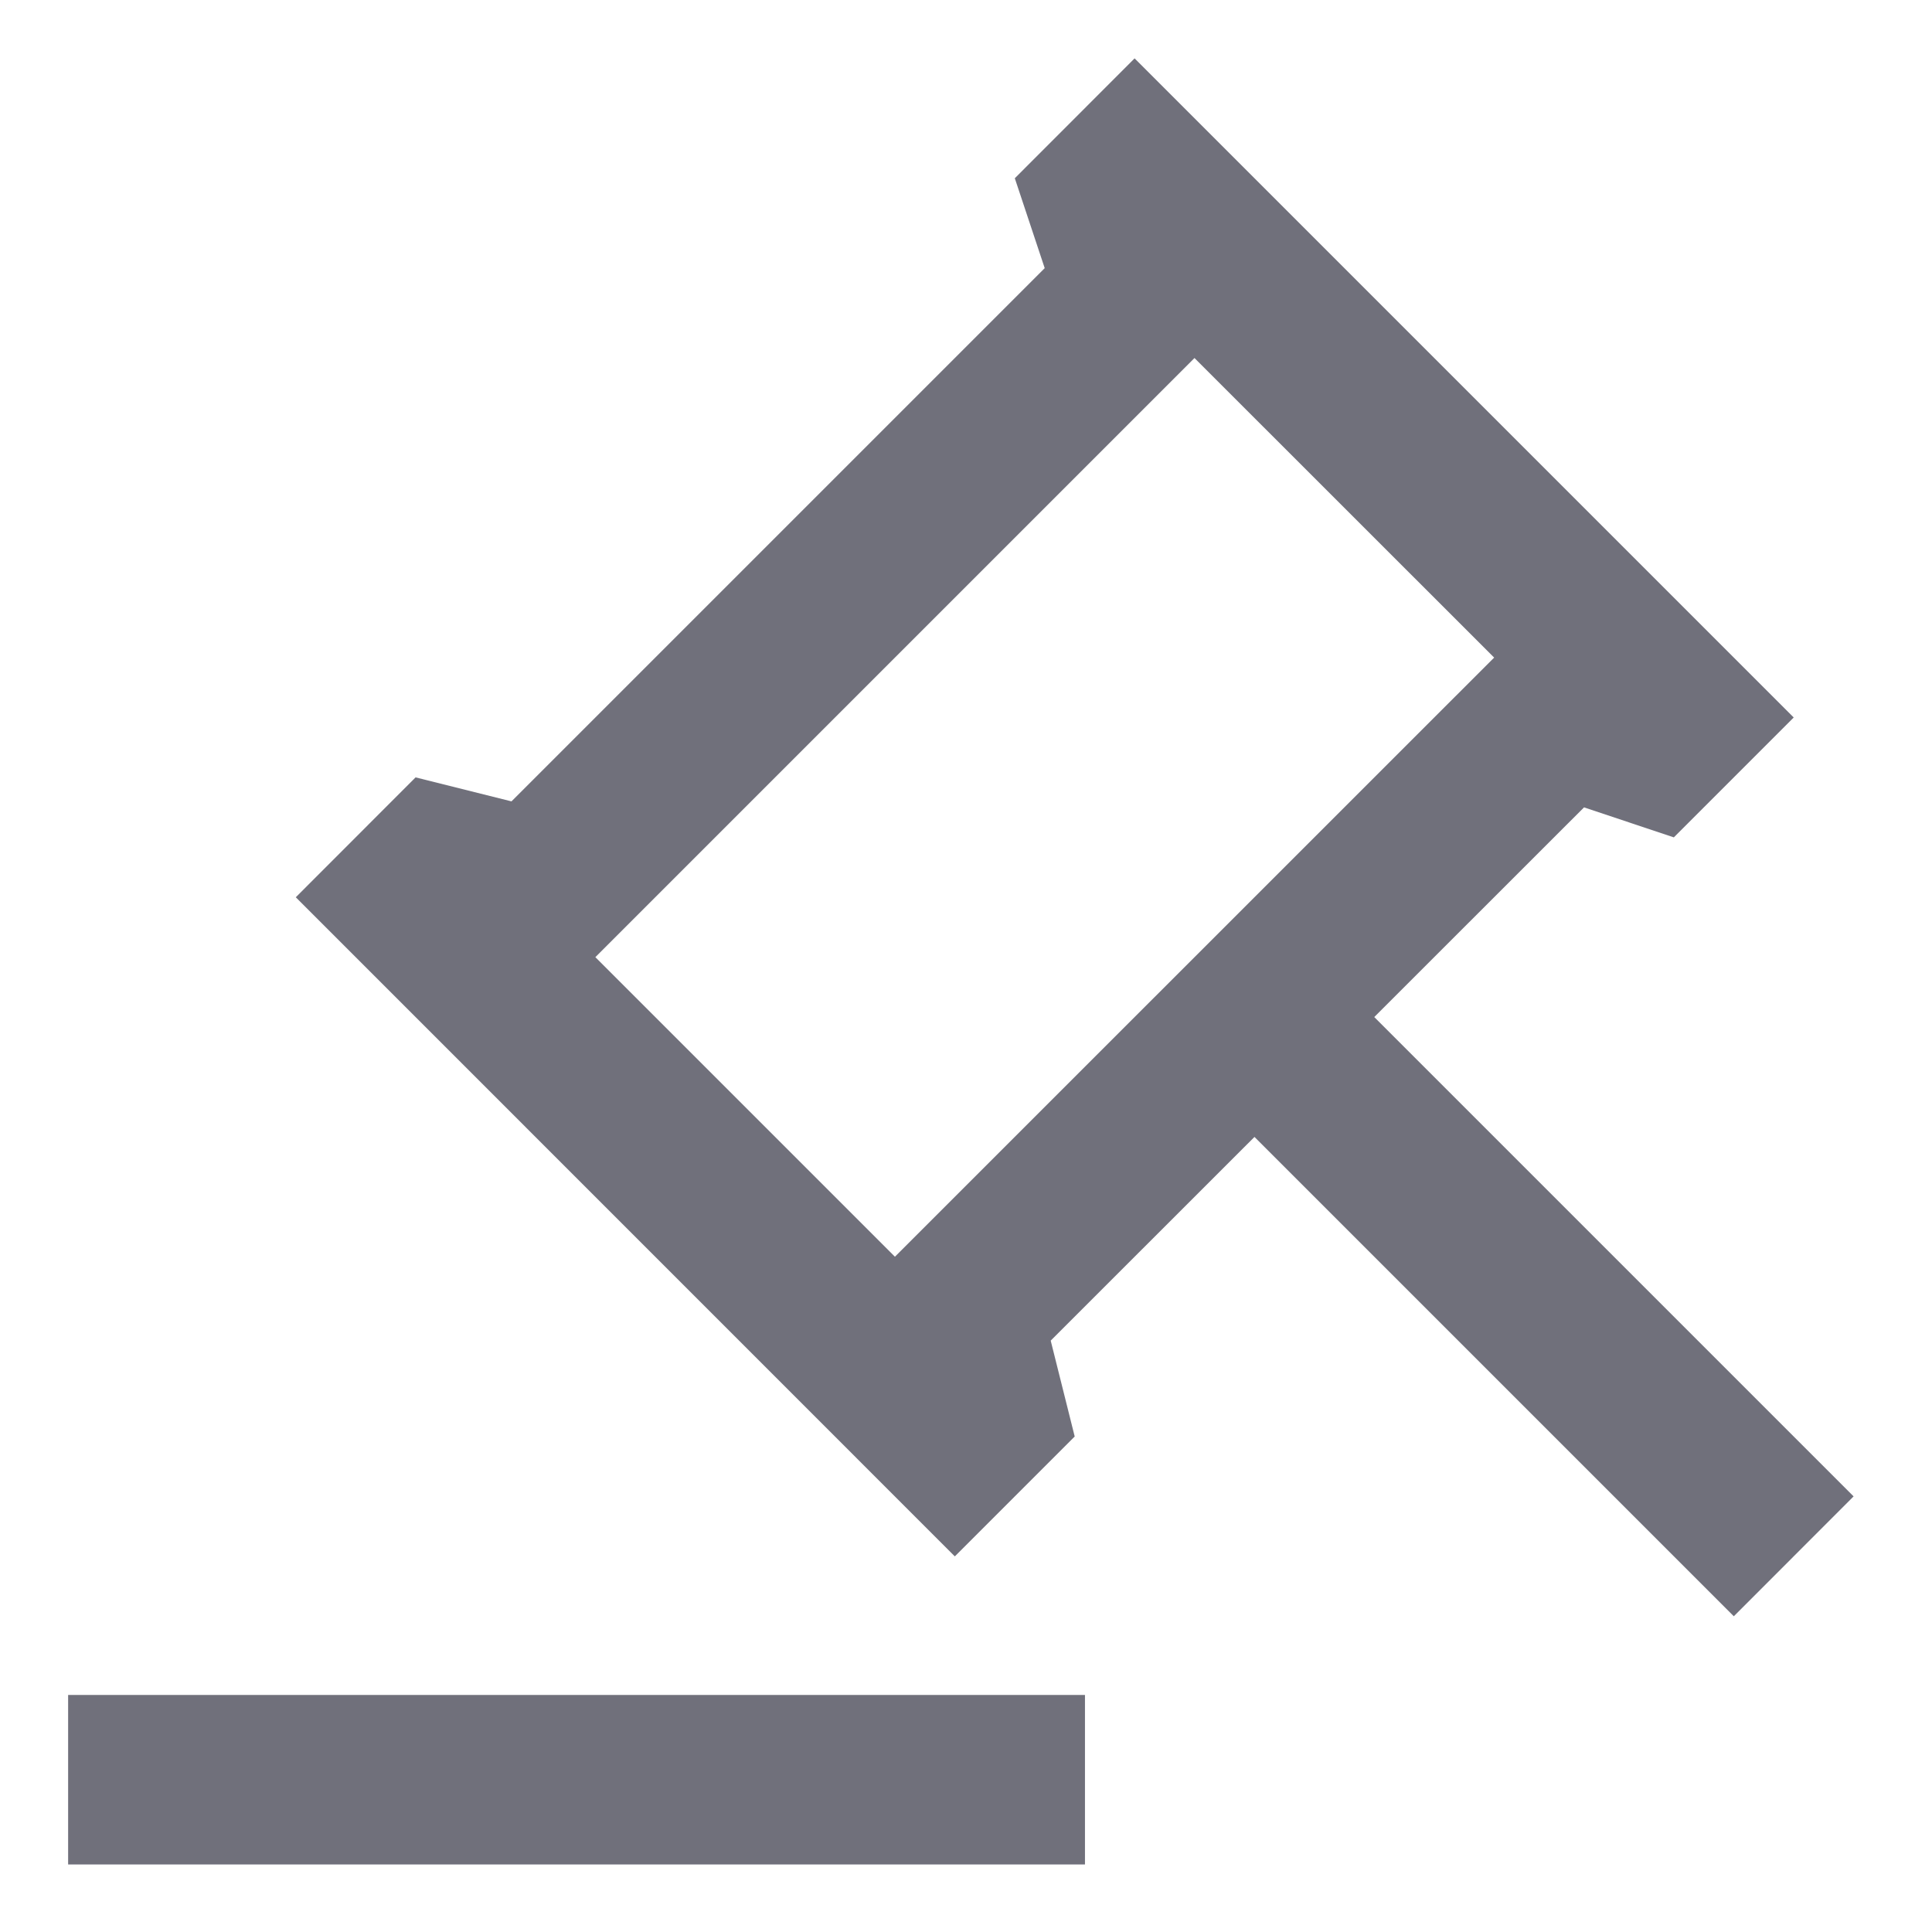 <svg width="19" height="19" viewBox="0 0 19 19" fill="none" xmlns="http://www.w3.org/2000/svg">
<path d="M10.67 16.669V18.336H0.67V16.669H10.67ZM11.158 0.574L17.64 7.056L16.461 8.235L15.578 7.94L13.515 10.002L18.229 14.716L17.051 15.895L12.337 11.181L10.333 13.184L10.569 14.127L9.39 15.306L2.909 8.824L4.087 7.645L5.03 7.881L10.274 2.637L9.98 1.753L11.158 0.574ZM11.747 3.521L5.855 9.413L8.801 12.359L14.694 6.467L11.747 3.521Z" fill="#70707B"/>
</svg>
